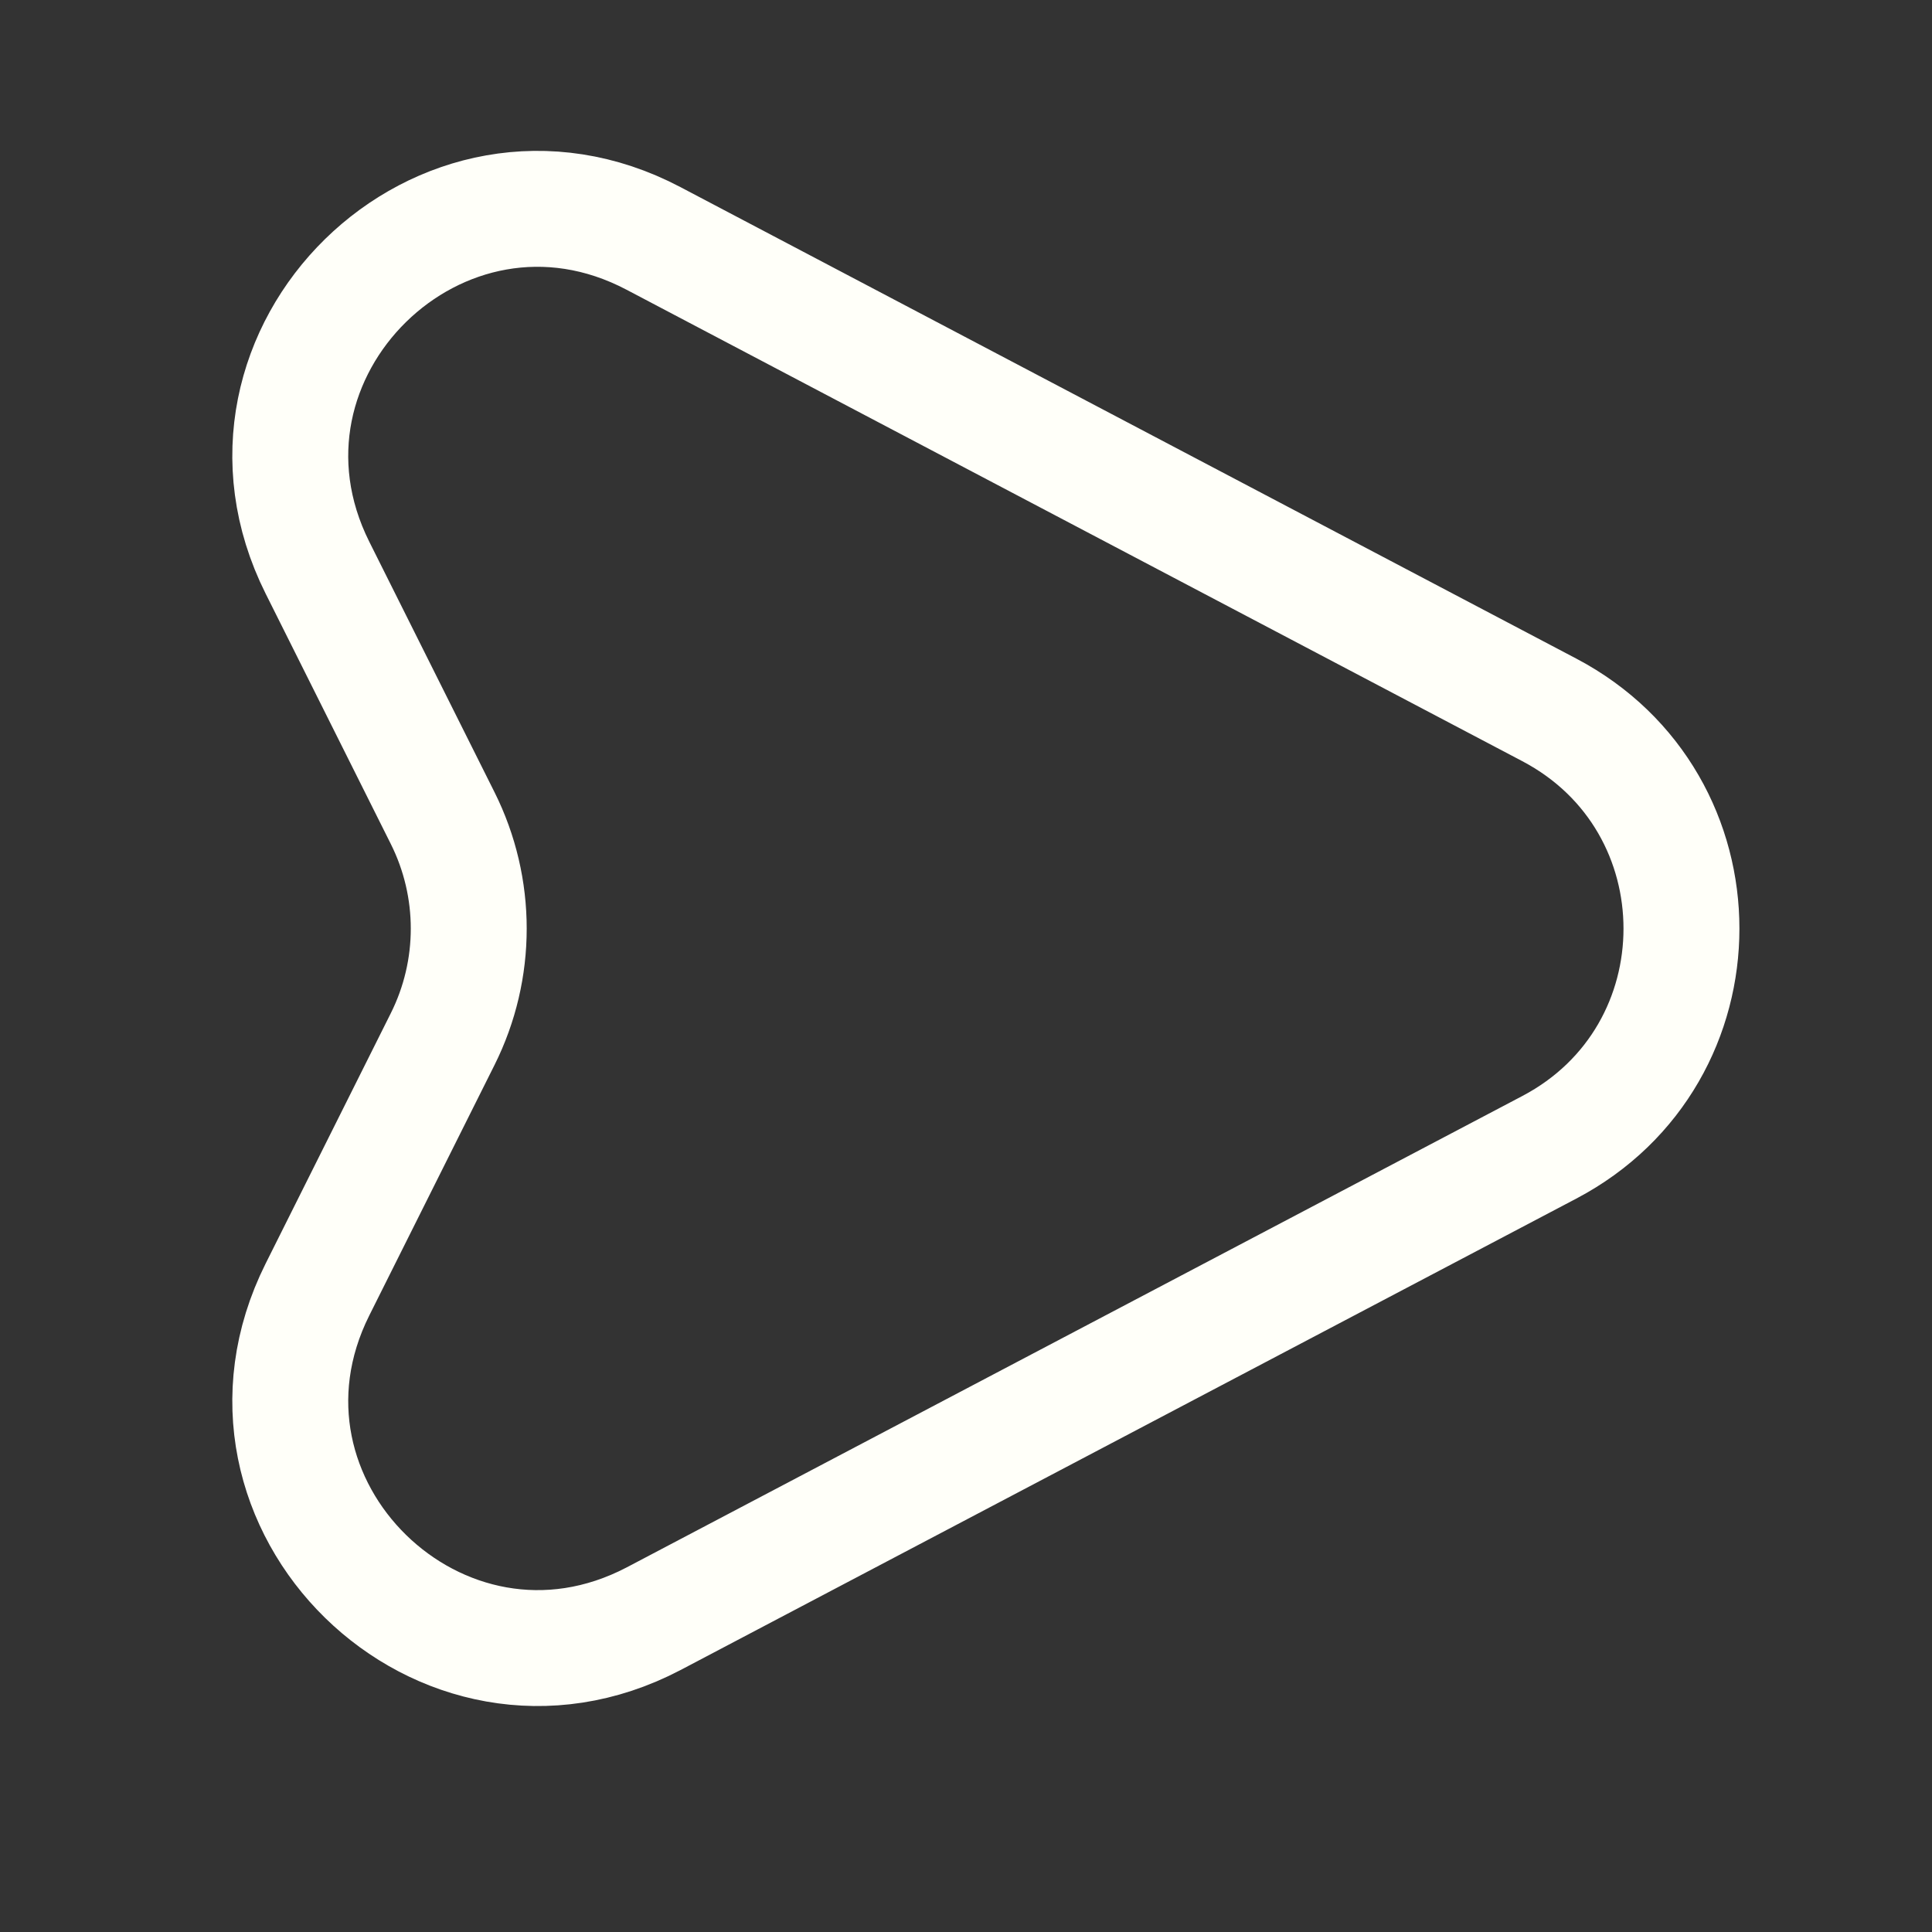 <svg width="25" height="25" viewBox="0 0 25 25" fill="none" xmlns="http://www.w3.org/2000/svg">
<rect x="0" y="0" width="25" height="25" fill="#333333" stroke="none"/>
<path d="M20.048 9.186L8.458 3.086C5.708 1.636 2.718 4.566 4.108 7.346L5.728 10.586C6.178 11.486 6.178 12.546 5.728 13.446L4.108 16.686C2.718 19.466 5.708 22.386 8.458 20.946L20.048 14.846C22.328 13.646 22.328 10.386 20.048 9.186Z" stroke="#FFFFF9" stroke-width="1.5" stroke-linecap="round" stroke-linejoin="round"/>
</svg>
